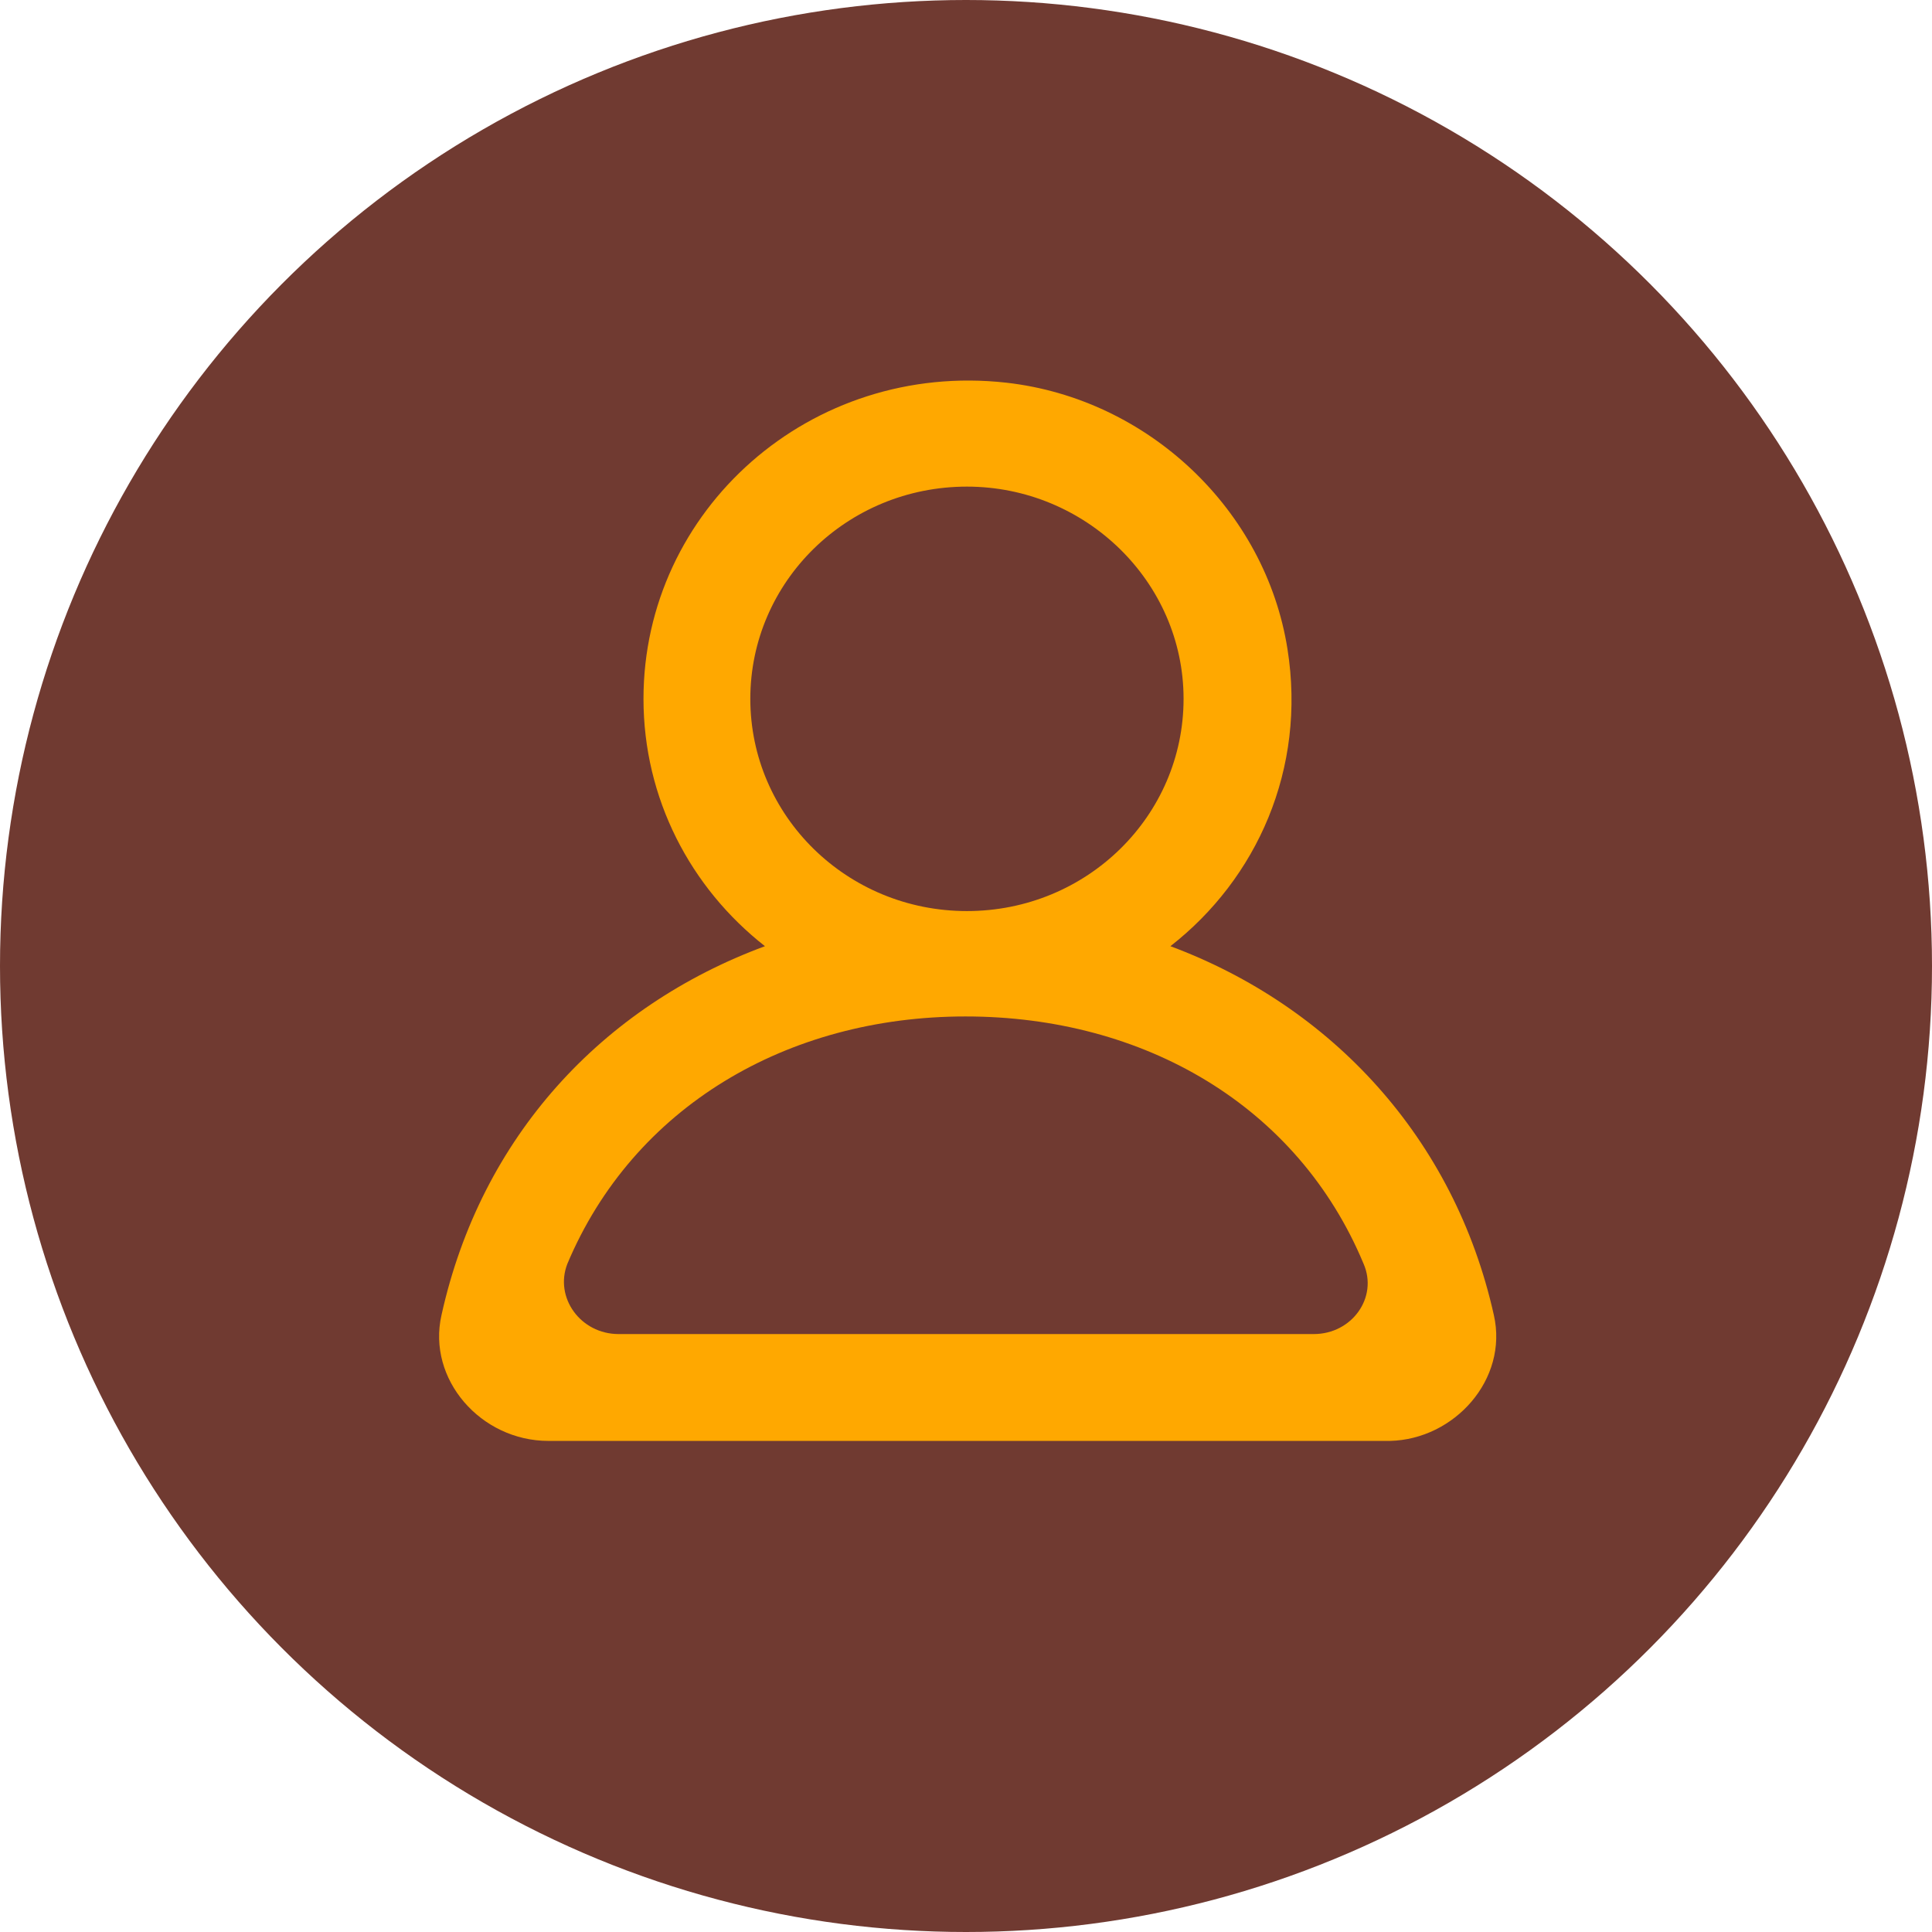 <svg width="132" height="132" viewBox="0 0 132 132" fill="none" xmlns="http://www.w3.org/2000/svg">
<circle cx="66" cy="66" r="66" fill="#703A31"/>
<path fill-rule="evenodd" clip-rule="evenodd" d="M89.764 91.147H42.264C39.664 91.147 37.864 88.647 38.764 86.347C43.264 75.647 53.764 69.447 65.965 69.447C78.165 69.447 88.665 75.547 93.165 86.347C94.165 88.647 92.365 91.147 89.764 91.147ZM51.264 47.747C51.264 39.747 57.864 33.247 66.064 33.247C74.165 33.247 80.865 39.747 80.865 47.747C80.865 55.747 74.264 62.247 66.064 62.247C57.864 62.247 51.264 55.747 51.264 47.747ZM102.064 89.847C99.365 77.747 90.965 68.747 79.965 64.647C85.865 60.047 89.264 52.547 87.965 44.347C86.465 34.847 78.465 27.247 68.764 26.147C55.364 24.647 43.965 34.847 43.965 47.747C43.965 54.547 47.164 60.647 52.264 64.647C41.164 68.747 32.864 77.647 30.165 89.847C29.165 94.247 32.864 98.447 37.465 98.447H94.965C99.365 98.347 103.064 94.247 102.064 89.847Z" fill="#FFA800"/>
</svg>
